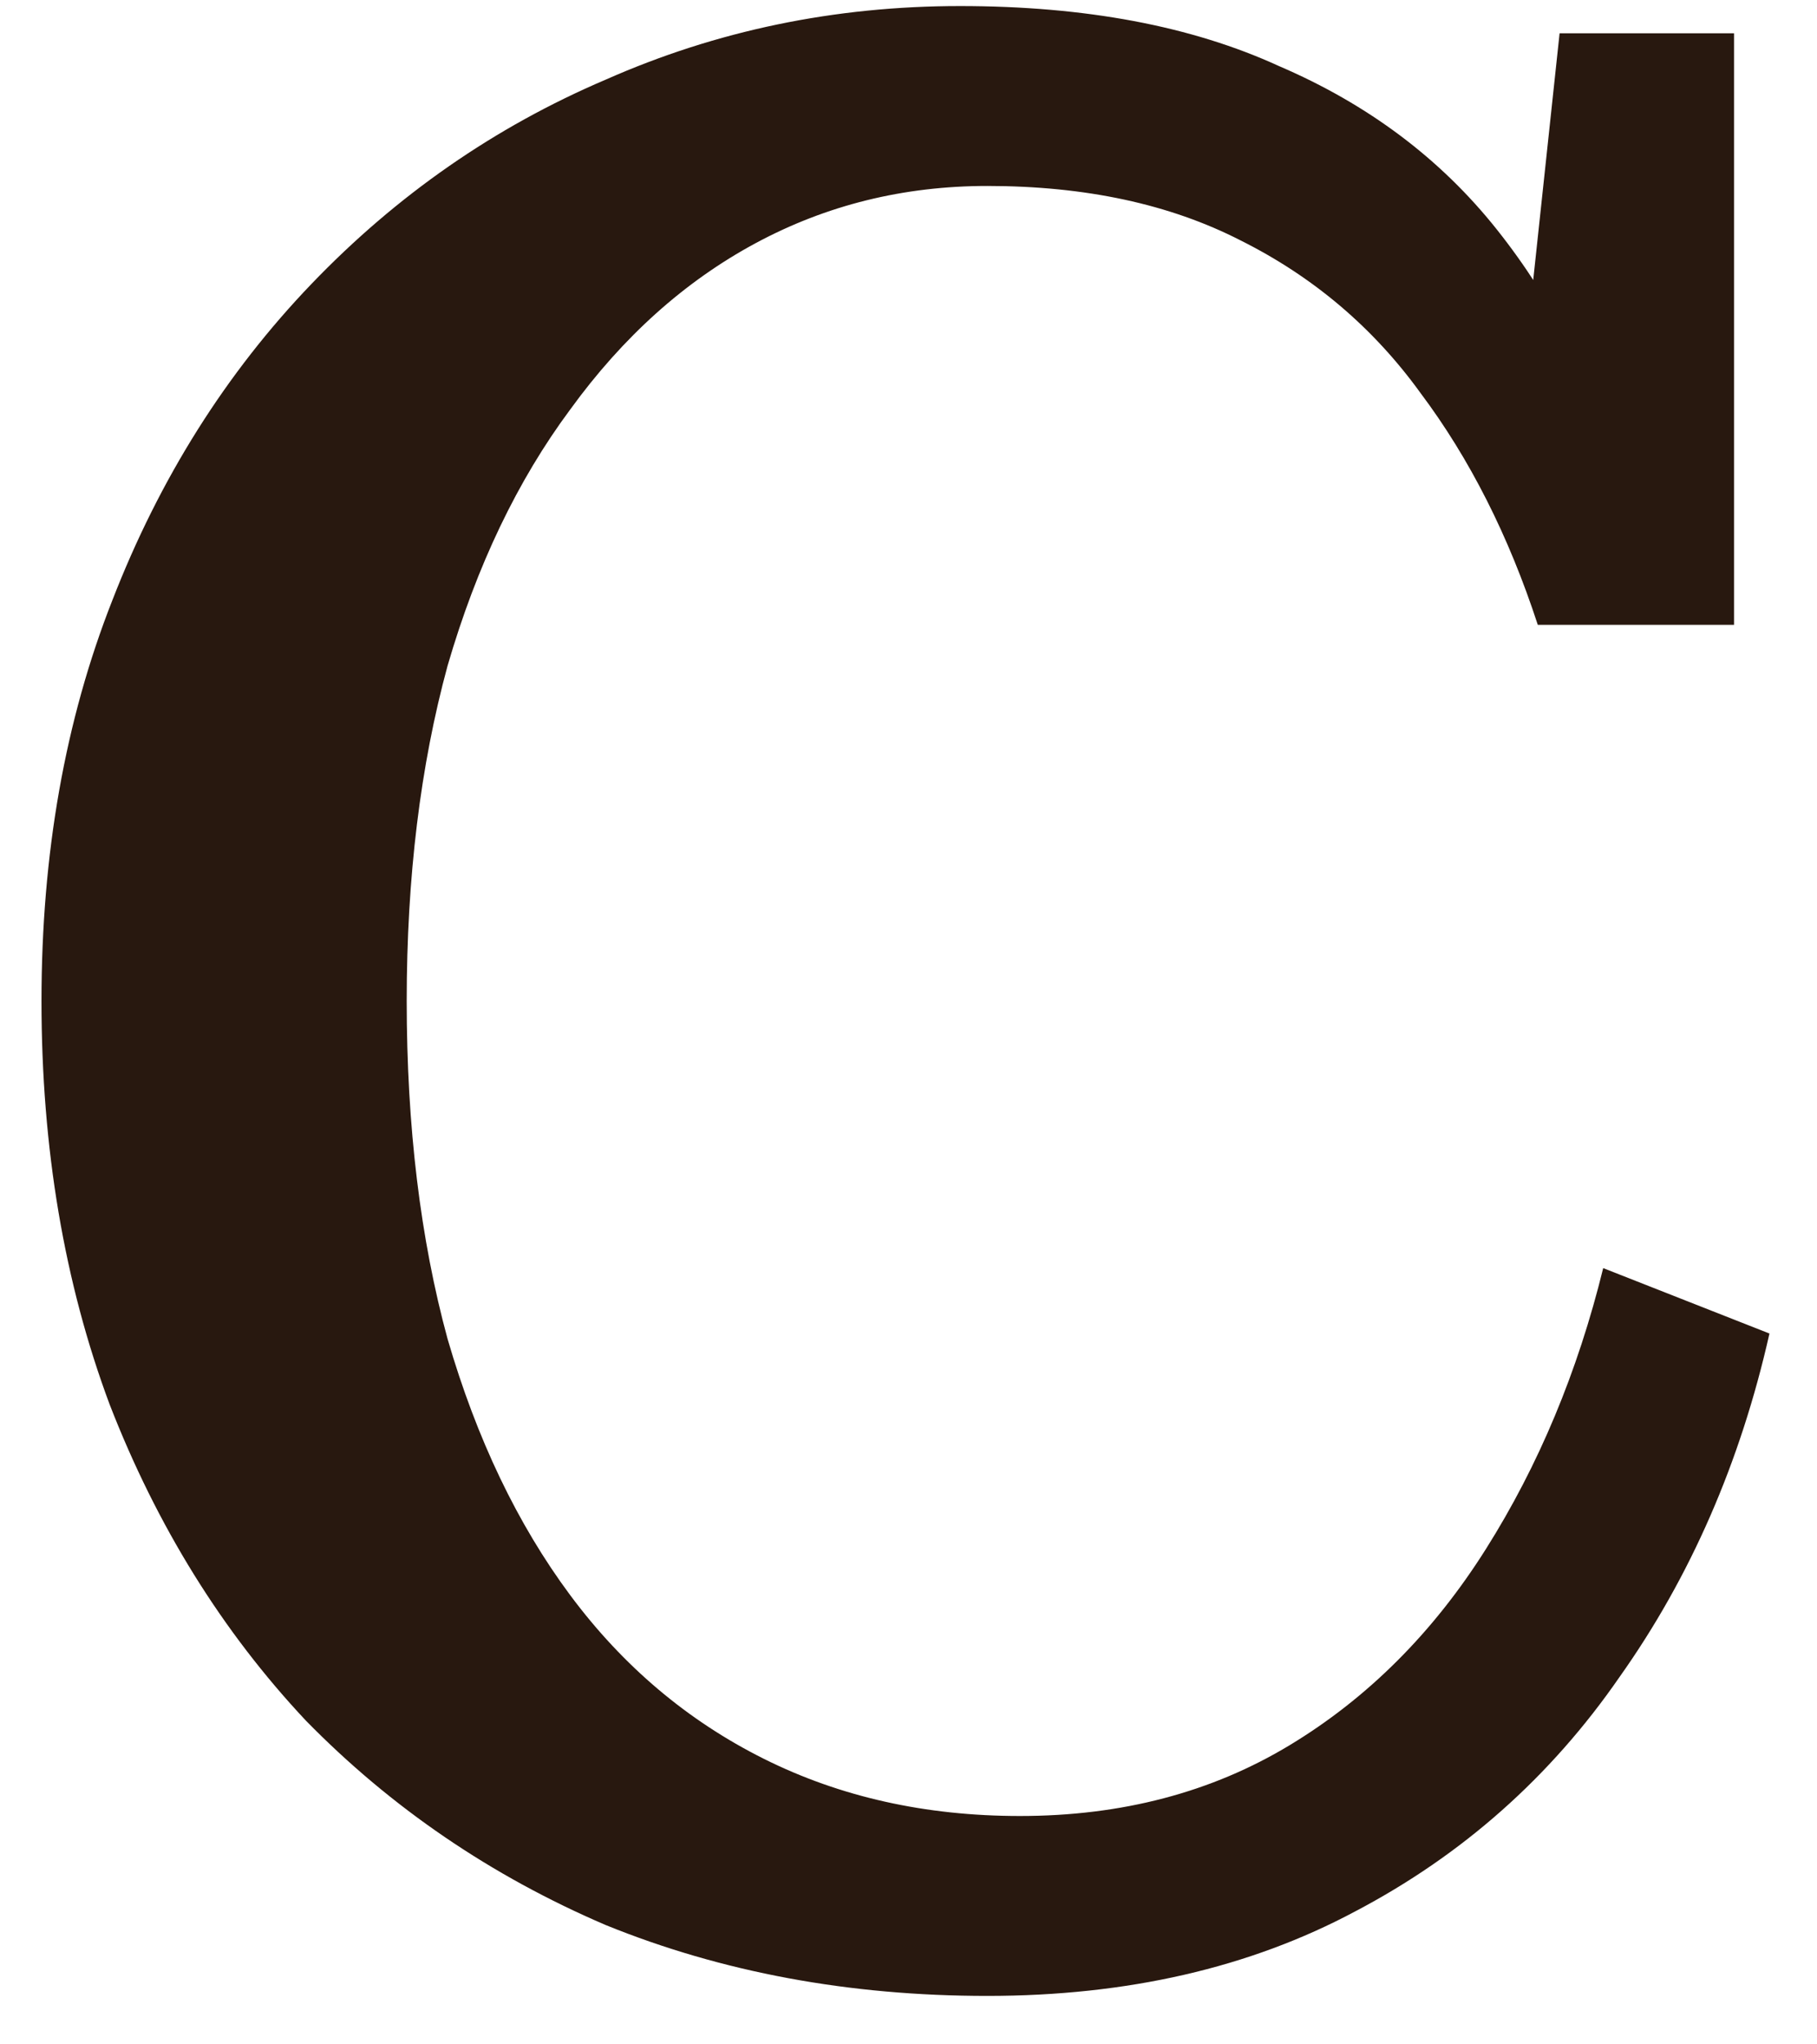 <svg width="24" height="27" viewBox="0 0 24 27" fill="none" xmlns="http://www.w3.org/2000/svg">
<path d="M13.04 2.456C11.936 2.456 10.916 2.708 9.98 3.212C9.044 3.716 8.228 4.448 7.532 5.408C6.836 6.344 6.296 7.472 5.912 8.792C5.552 10.112 5.372 11.588 5.372 13.22C5.372 14.876 5.552 16.364 5.912 17.684C6.296 19.004 6.836 20.132 7.532 21.068C8.228 22.004 9.08 22.724 10.088 23.228C11.096 23.732 12.224 23.984 13.472 23.984C14.816 23.984 16.004 23.672 17.036 23.048C18.068 22.424 18.932 21.56 19.628 20.456C20.324 19.352 20.84 18.116 21.176 16.748L23.372 17.612C22.988 19.316 22.328 20.828 21.392 22.148C20.48 23.468 19.316 24.5 17.9 25.244C16.508 25.988 14.888 26.36 13.04 26.36C11.216 26.36 9.536 26.048 8 25.424C6.488 24.776 5.168 23.876 4.04 22.724C2.936 21.548 2.072 20.156 1.448 18.548C0.848 16.94 0.548 15.164 0.548 13.22C0.548 11.276 0.86 9.512 1.484 7.928C2.108 6.32 2.984 4.928 4.112 3.752C5.24 2.576 6.536 1.676 8 1.052C9.464 0.404 11.024 0.08 12.68 0.08C14.336 0.08 15.74 0.344 16.892 0.872C18.068 1.376 19.028 2.096 19.772 3.032C20.516 3.968 21.08 5.072 21.464 6.344L19.988 6.164L20.6 0.44H22.904V8.252H20.312C19.928 7.076 19.412 6.056 18.764 5.192C18.14 4.328 17.348 3.656 16.388 3.176C15.452 2.696 14.336 2.456 13.04 2.456Z" fill="#28180F"/>
</svg>
